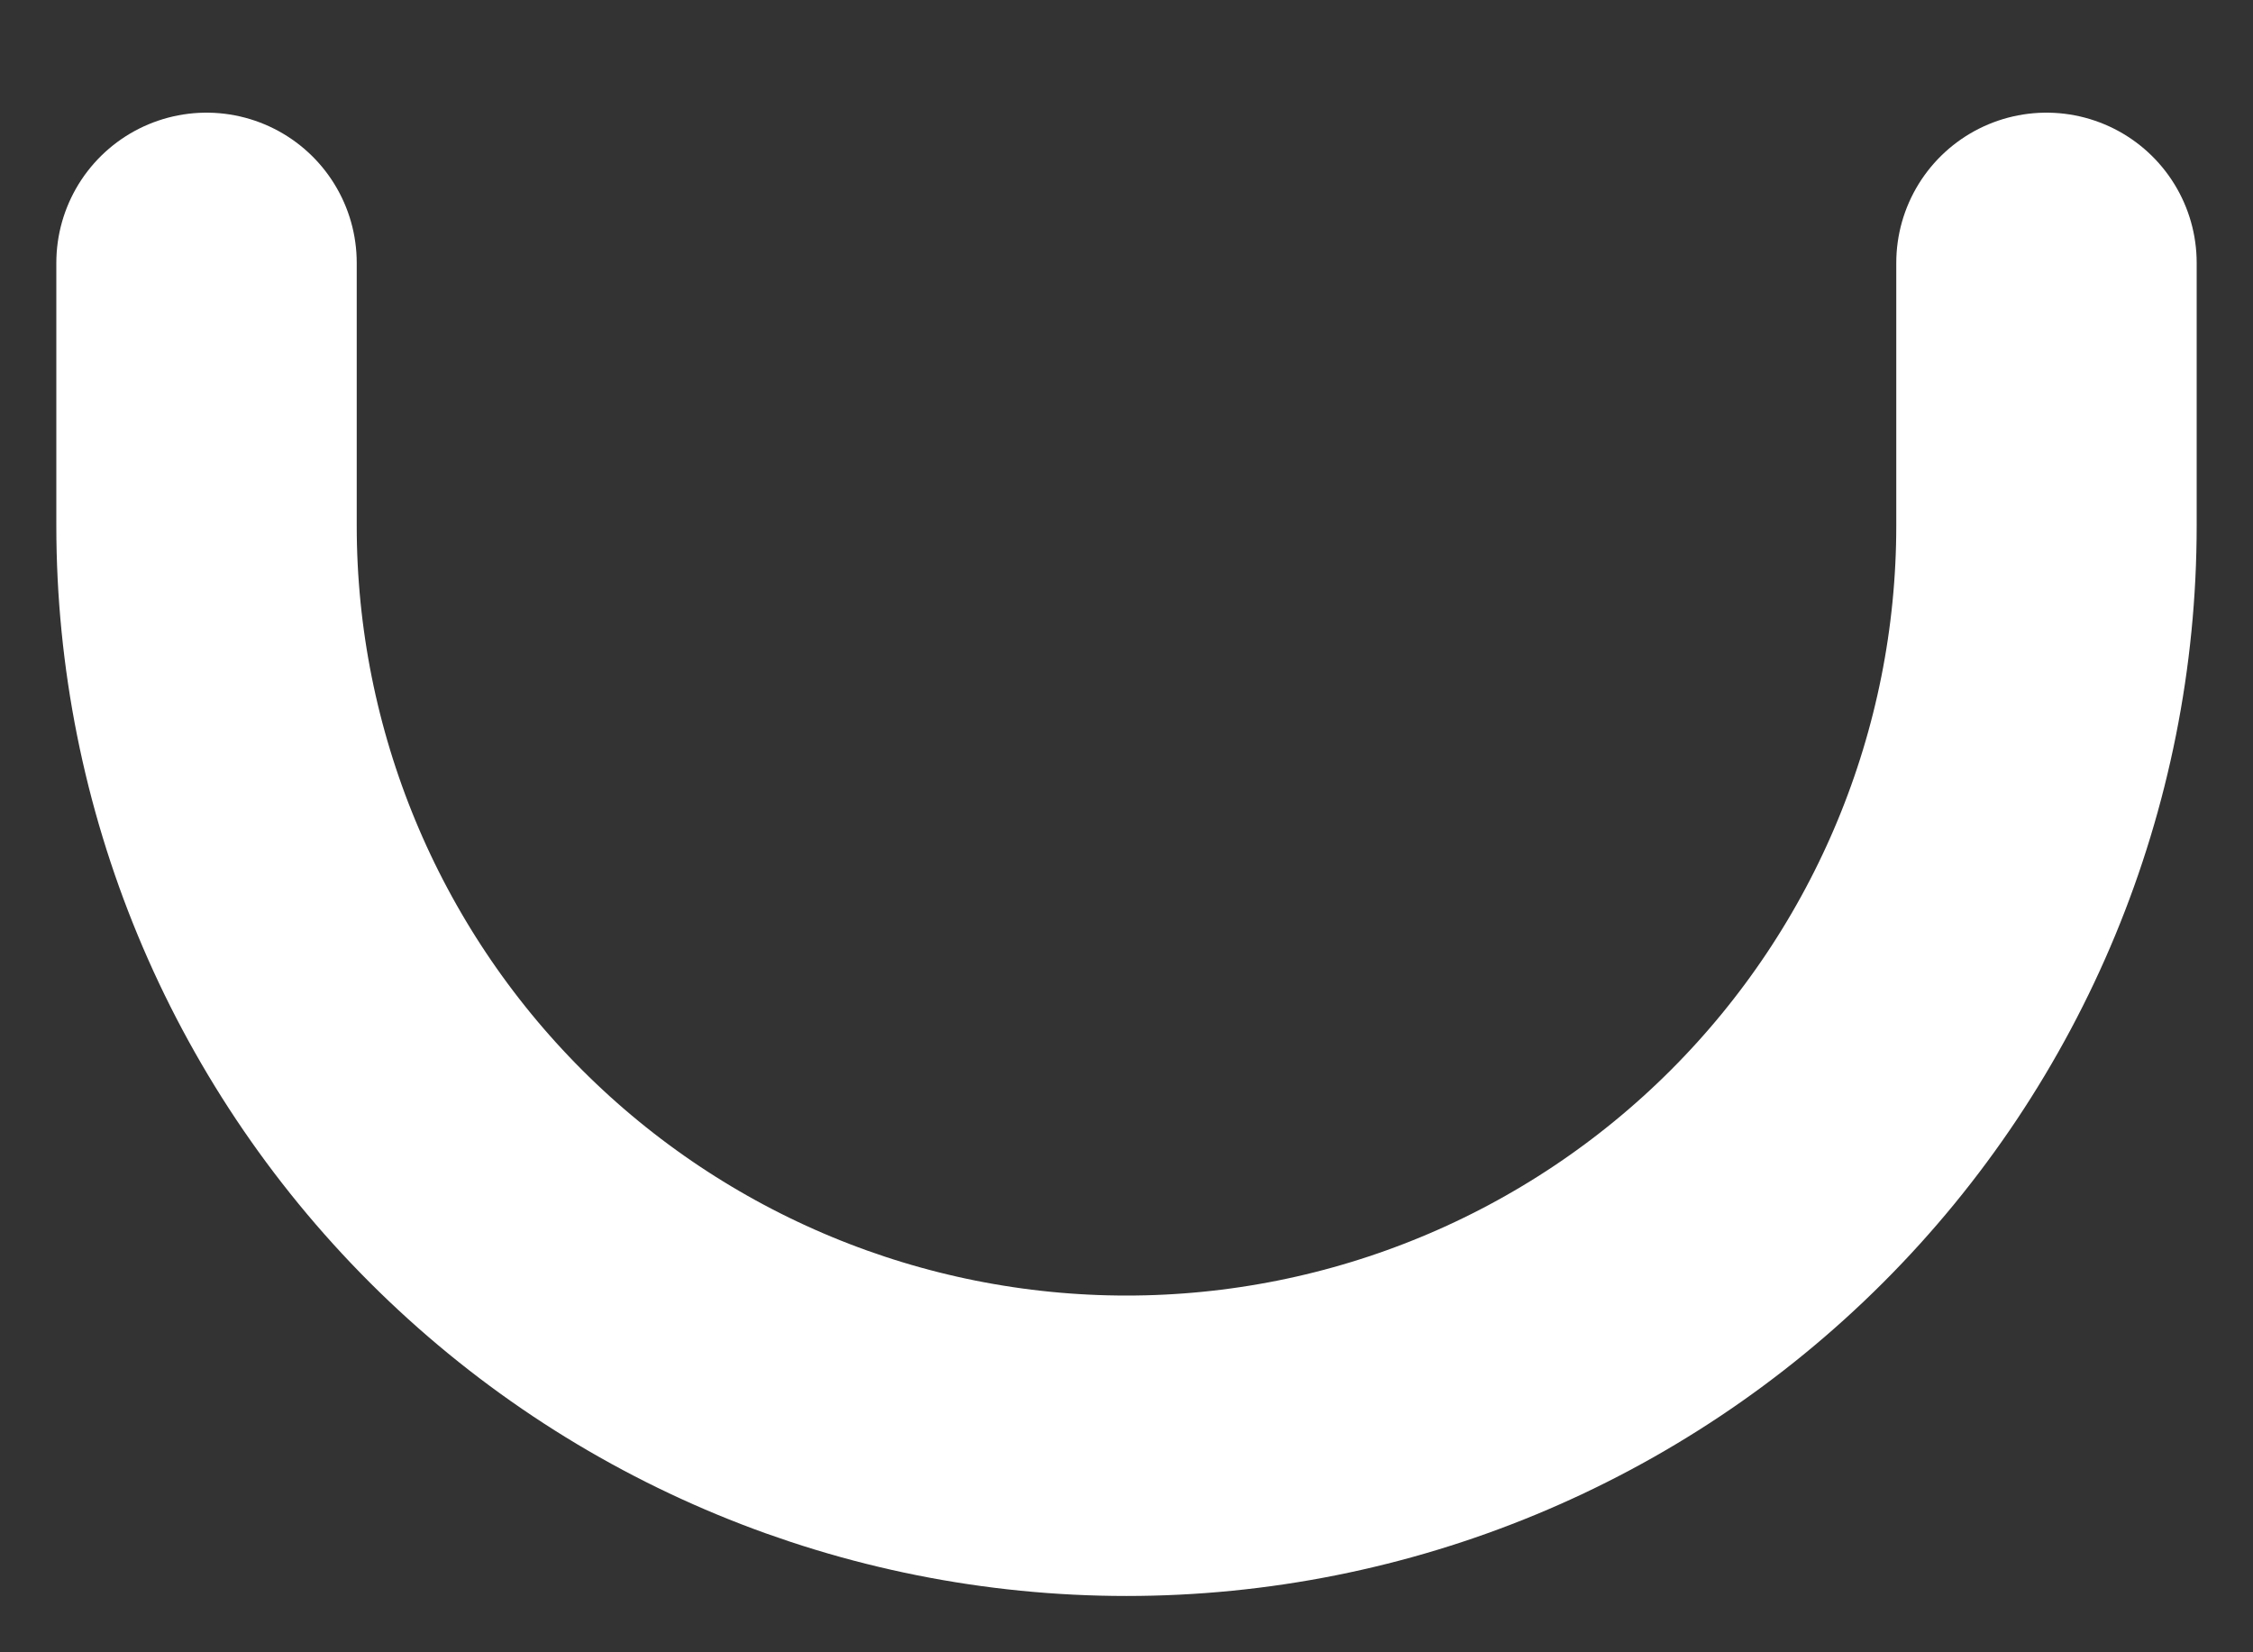<svg width="15" height="11" viewBox="0 0 15 11" fill="none" xmlns="http://www.w3.org/2000/svg">
<rect x="0" y="0" width="15" height="11" fill="#333333" stroke="none"/>
<path d="M13.625 1.75V3.5C13.625 5.124 12.98 6.682 11.831 7.831C10.682 8.98 9.124 9.625 7.5 9.625C5.876 9.625 4.318 8.98 3.169 7.831C2.02 6.682 1.375 5.124 1.375 3.5V1.75" stroke="white" stroke-width="2" stroke-linecap="round" stroke-linejoin="round"/>
</svg>
